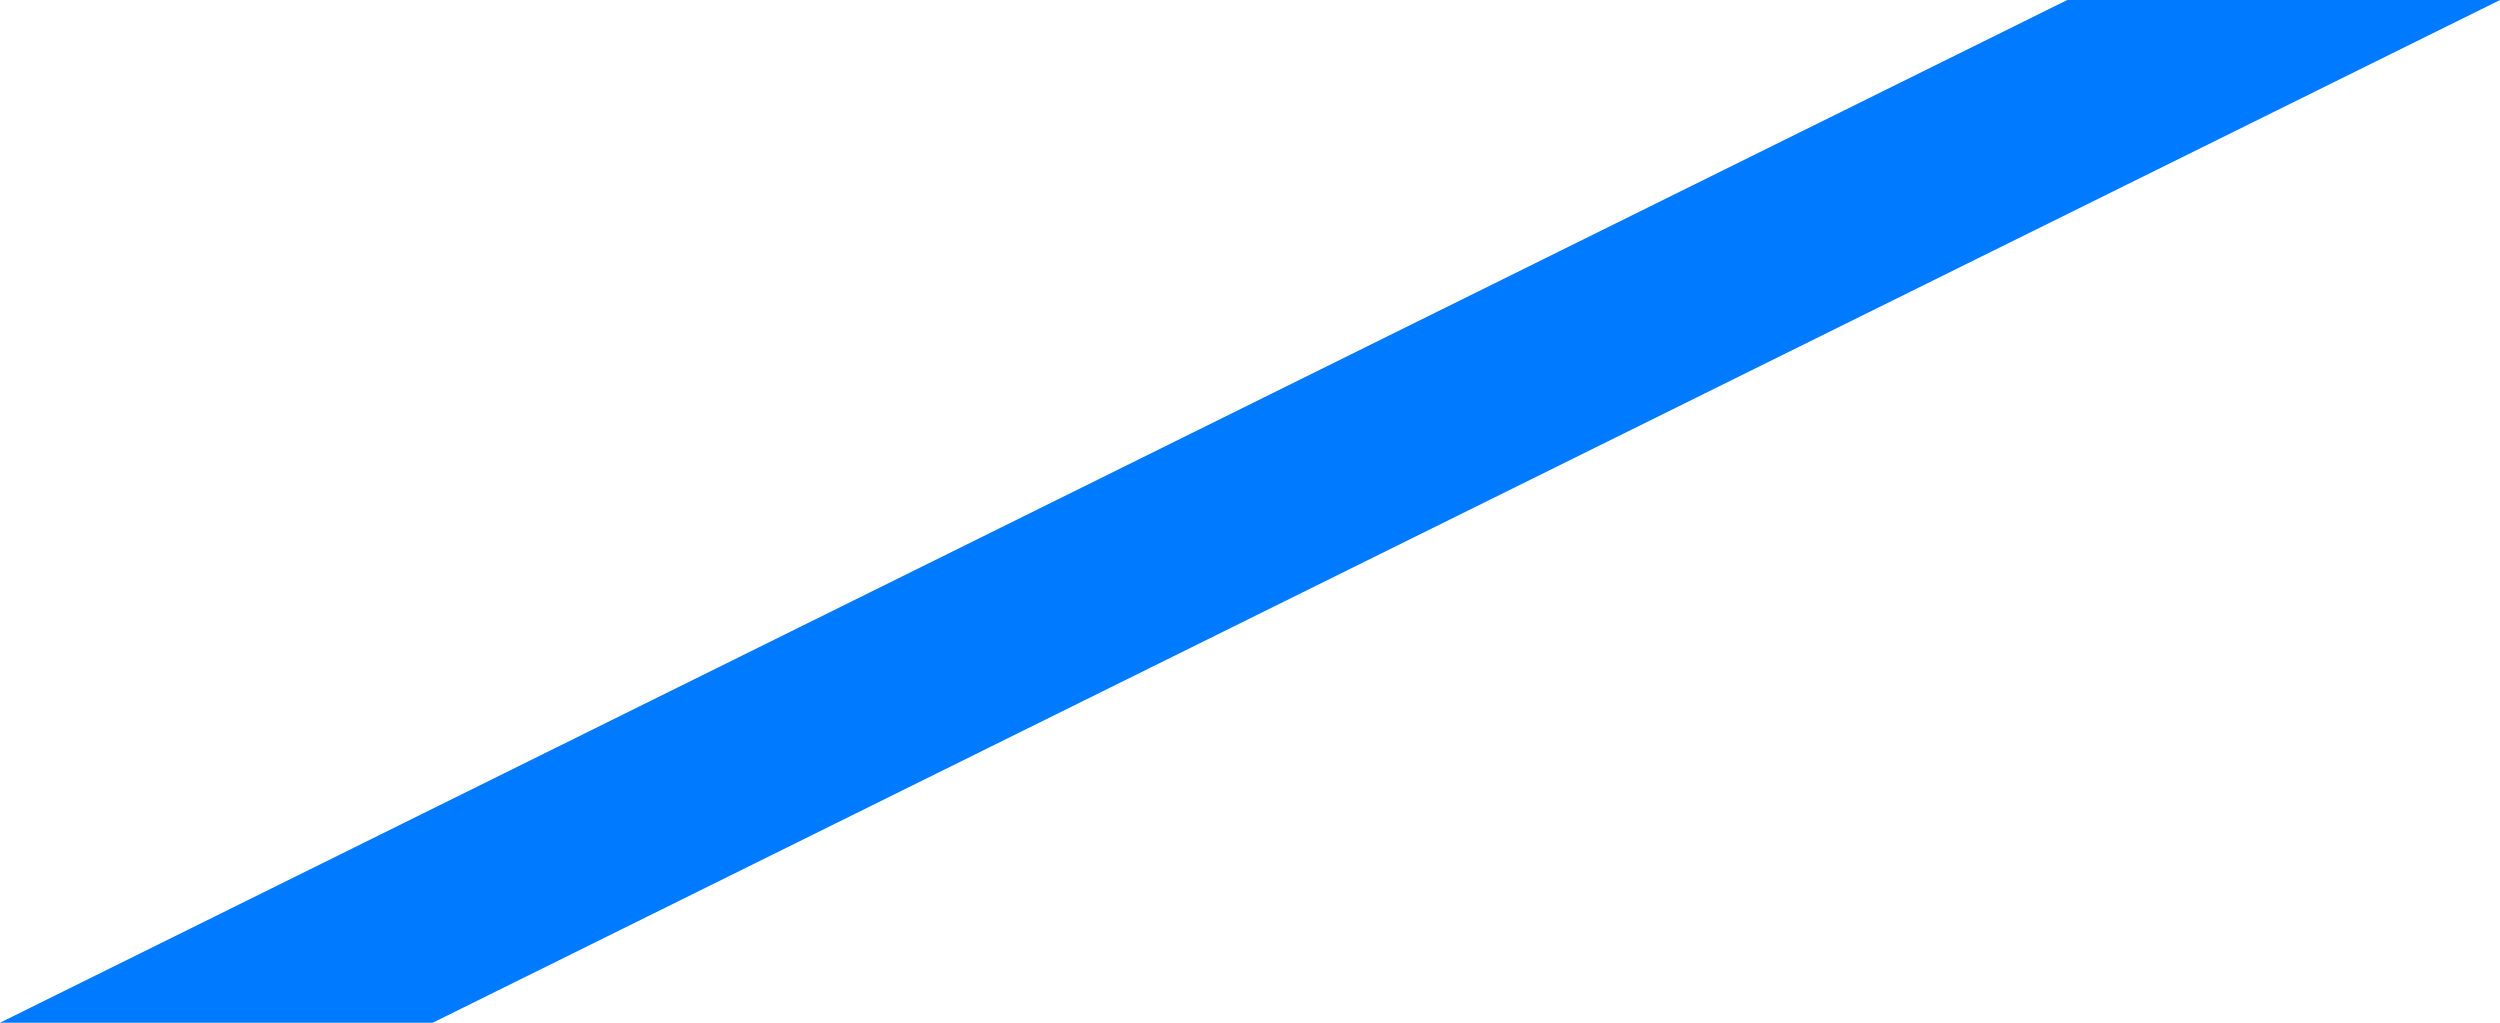 ﻿<?xml version="1.0" encoding="utf-8"?>
<svg version="1.1" xmlns:xlink="http://www.w3.org/1999/xlink" width="22px" height="9px" xmlns="http://www.w3.org/2000/svg">
  <g transform="matrix(1 0 0 1 -54 -194 )">
    <path d="M 0 9  L 18.192 0  L 22 0  L 3.808 9  L 0 9  Z " fill-rule="nonzero" fill="#007afe" stroke="none" transform="matrix(1 0 0 1 54 194 )" />
  </g>
</svg>